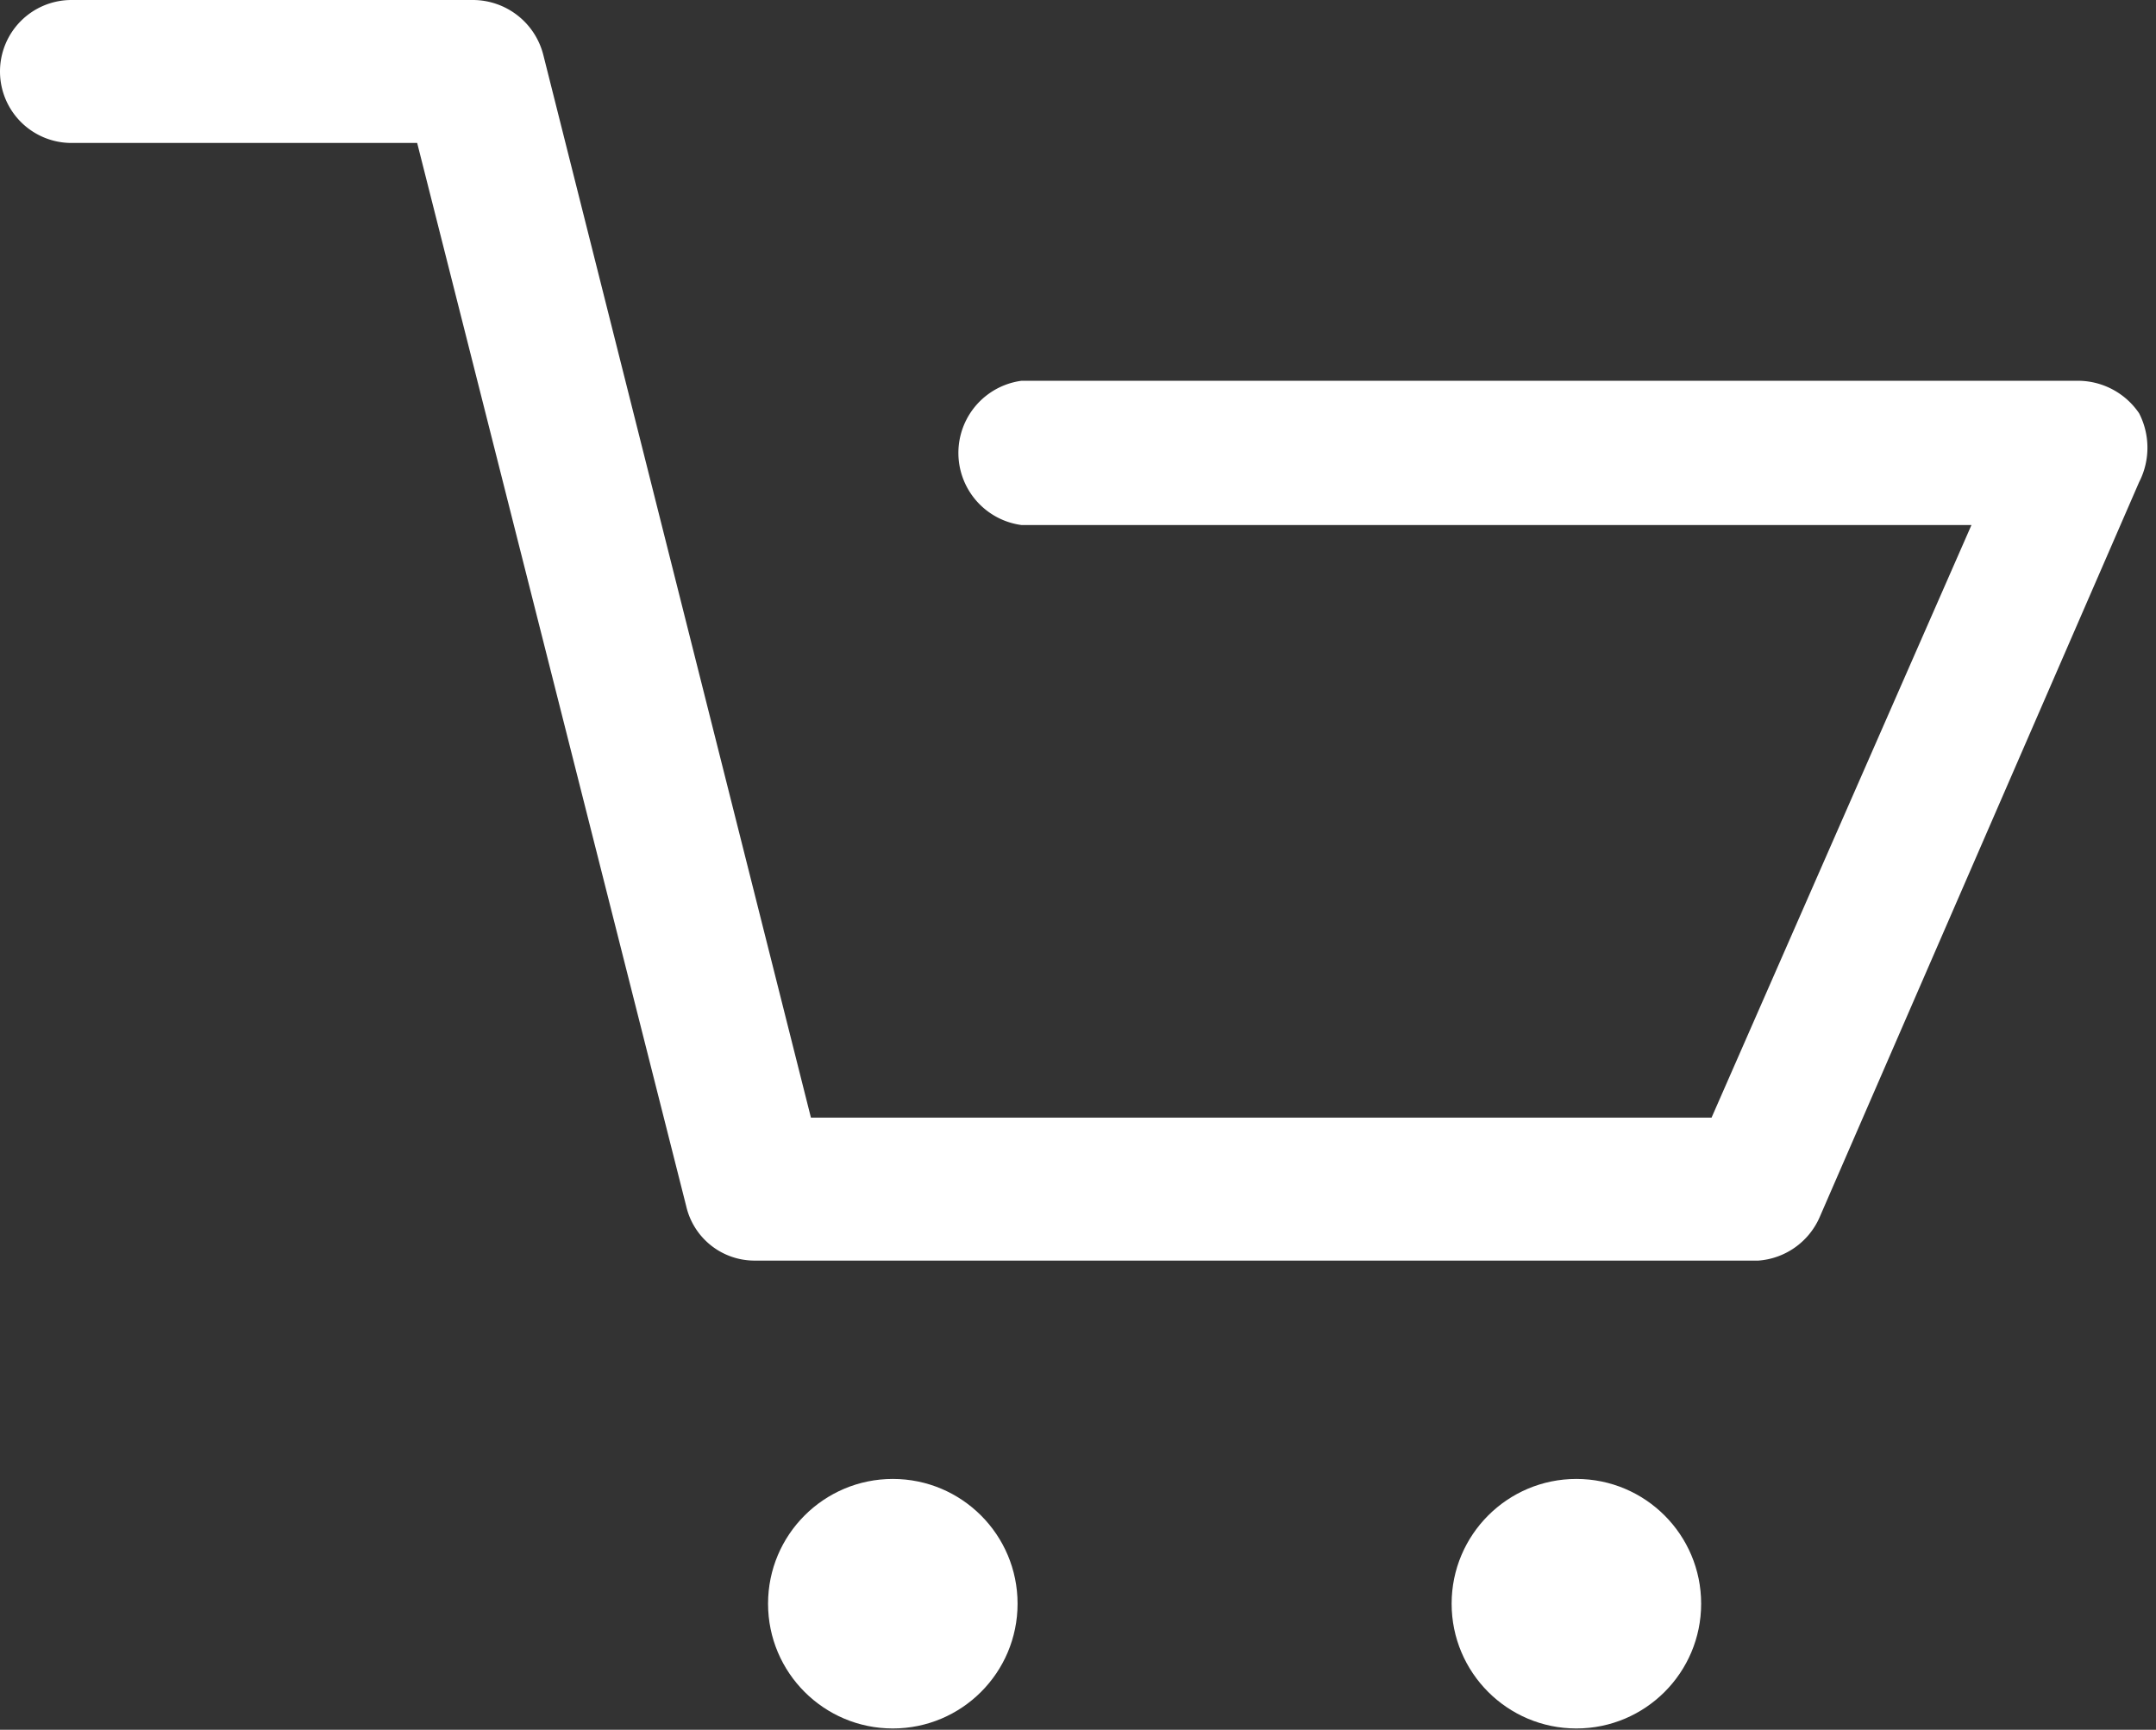 <svg xmlns="http://www.w3.org/2000/svg" viewBox="0 0 16.59 13.31"><rect x="0" y="0" width="16.59" height="13.31" fill="#333333" stroke="none"/><defs><style>.cls-1{fill:#fff;}</style></defs><title>Recurso 4</title><g id="Capa_2" data-name="Capa 2"><g id="Header"><path class="cls-1" d="M13.53,9.7H5.81a.54.54,0,0,1-.53-.42L3.21,1.1H.55A.55.55,0,0,1,0,.55.55.55,0,0,1,.55,0H3.64a.56.56,0,0,1,.54.42L6.24,8.6h6.93l2-4.56H7.86a.56.56,0,0,1,0-1.11H16a.57.57,0,0,1,.46.25.58.58,0,0,1,0,.53L14,9.37A.56.56,0,0,1,13.53,9.7Z"/><circle class="cls-1" cx="6.87" cy="12.34" r="0.96"/><circle class="cls-1" cx="12.13" cy="12.34" r="0.96"/></g></g></svg>